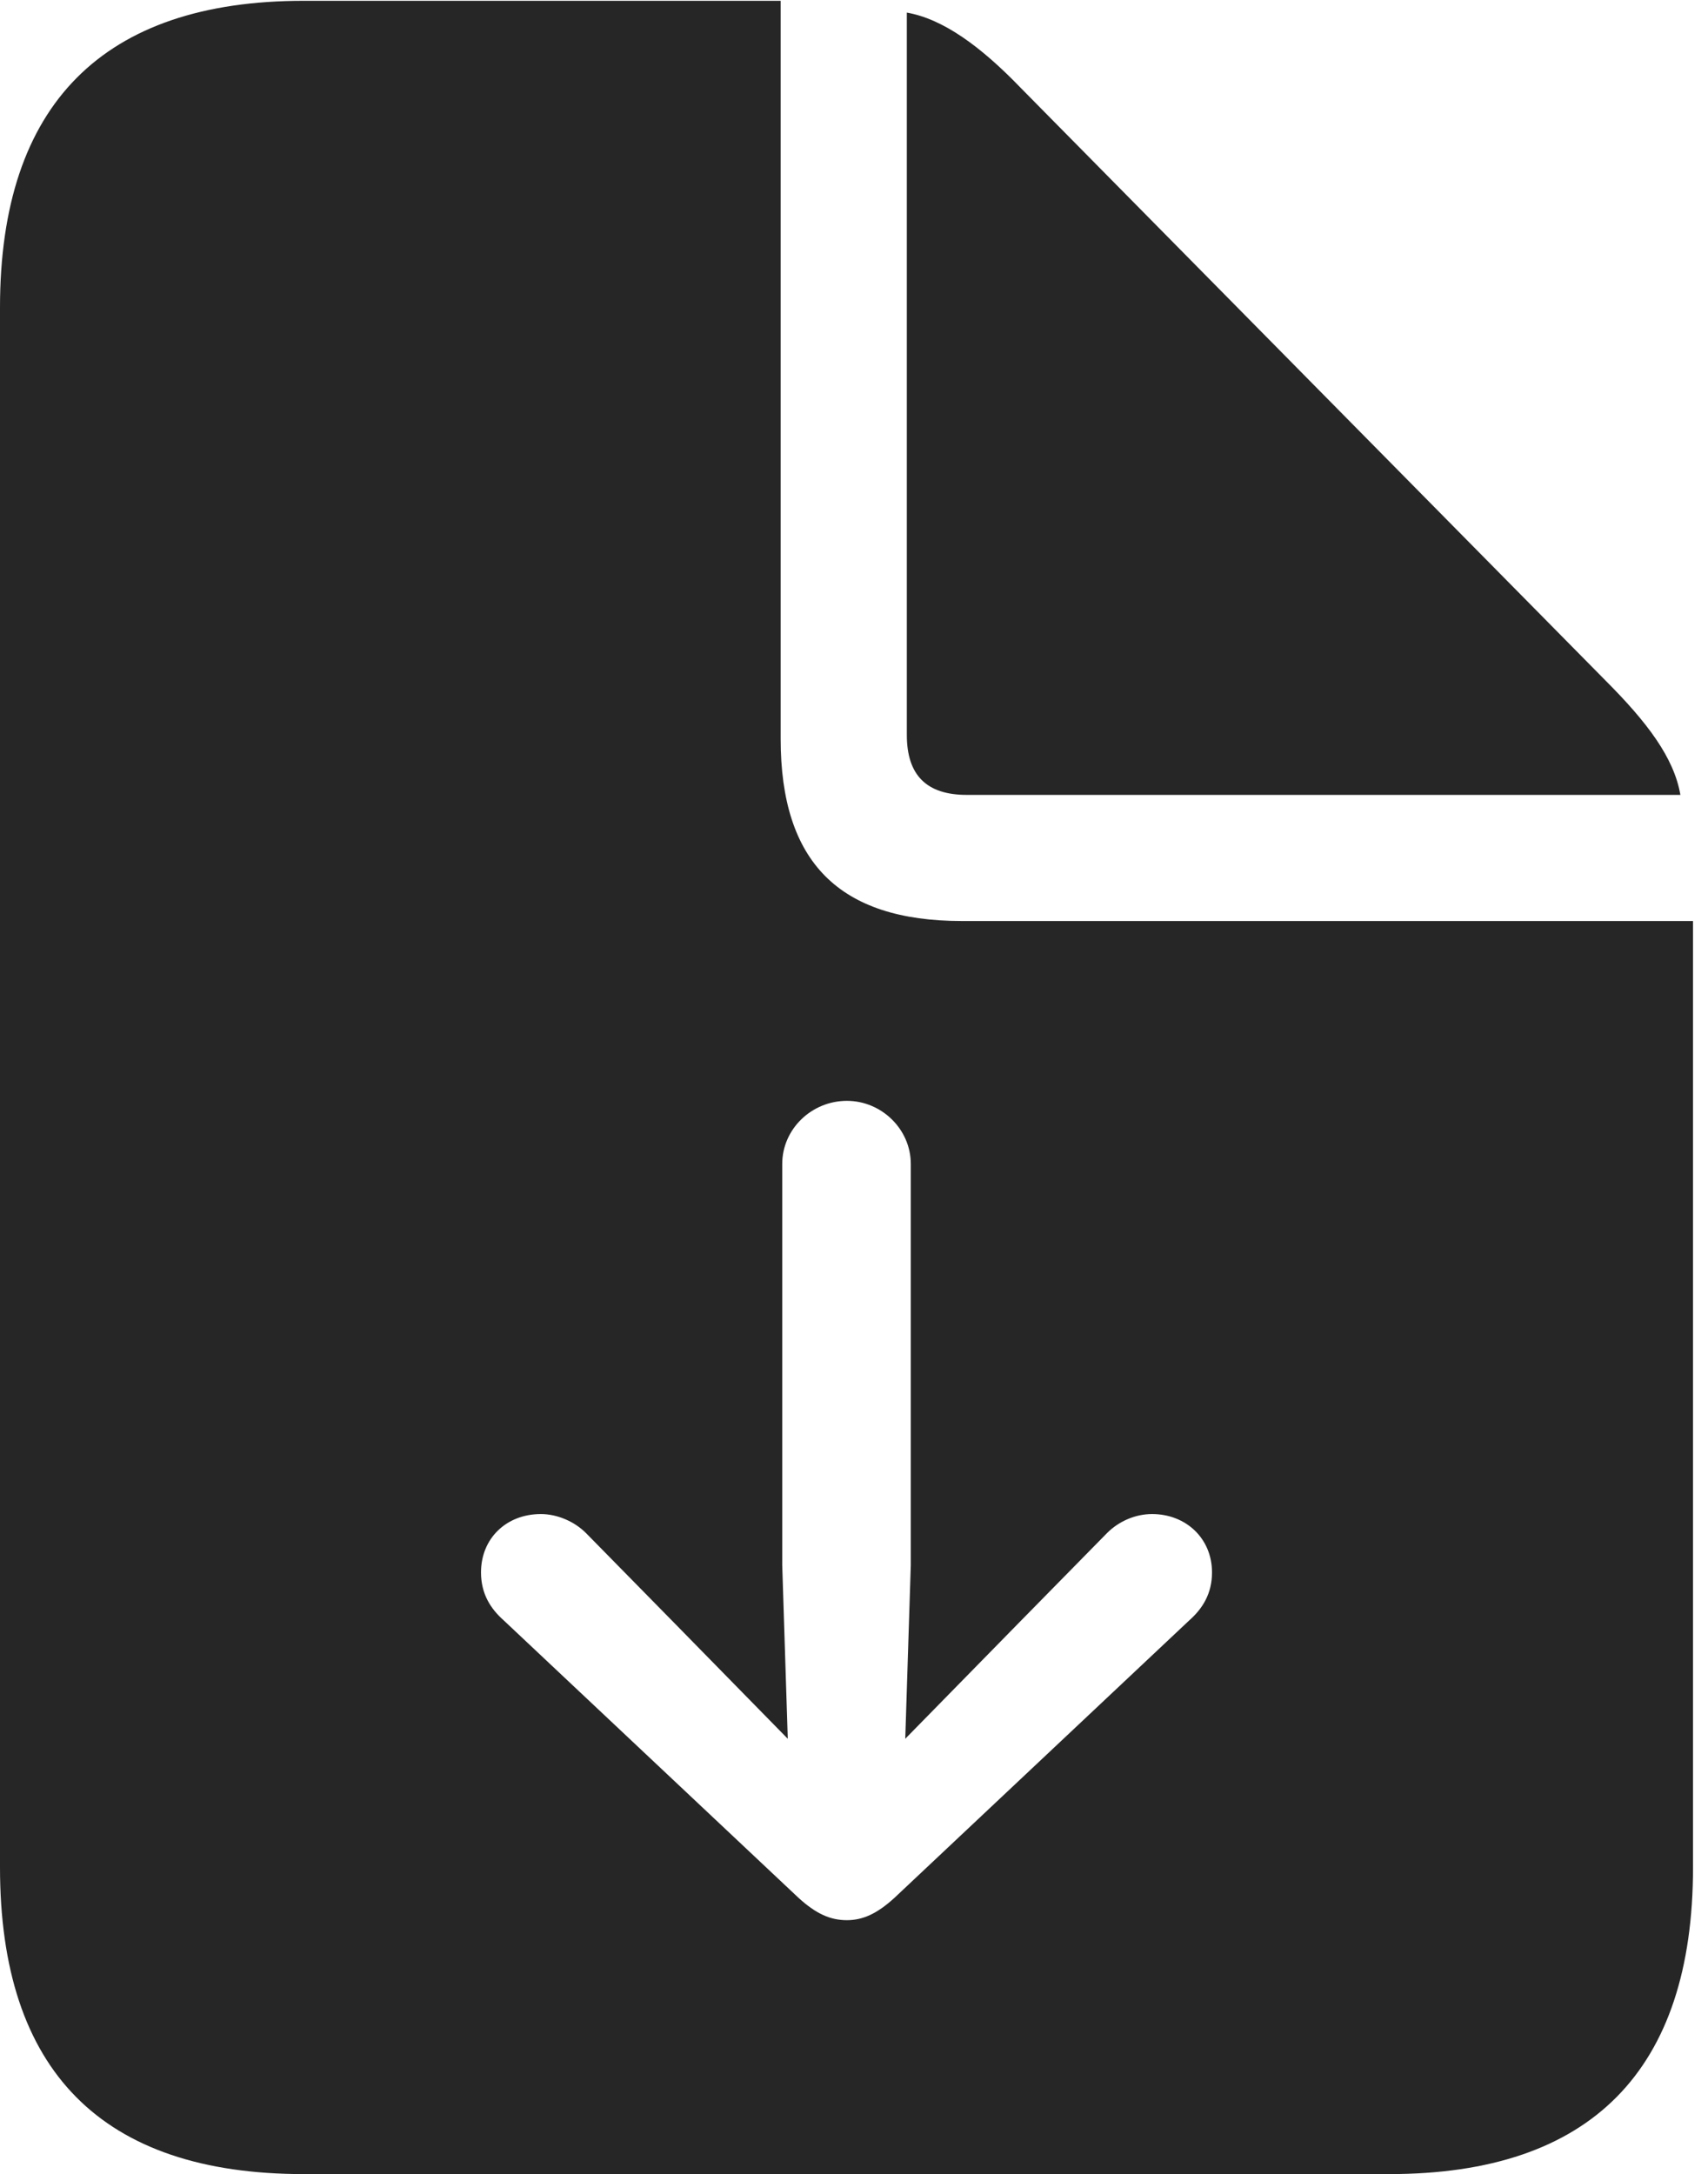 <?xml version="1.0" encoding="UTF-8"?>
<!--Generator: Apple Native CoreSVG 326-->
<!DOCTYPE svg
PUBLIC "-//W3C//DTD SVG 1.1//EN"
       "http://www.w3.org/Graphics/SVG/1.1/DTD/svg11.dtd">
<svg version="1.1" xmlns="http://www.w3.org/2000/svg" xmlns:xlink="http://www.w3.org/1999/xlink" viewBox="0 0 42.305 53.848">
 <g>
  <rect height="53.848" opacity="0" width="42.305" x="0" y="0"/>
  <path d="M19.336 18.301C19.336 21.348 20.781 22.812 23.828 22.812L41.934 22.812L41.934 46.25C41.934 51.27 39.414 53.848 34.414 53.848L7.52 53.848C2.52 53.848 0 51.289 0 46.25L0 7.617C0 2.578 2.559 0.02 7.52 0.02L19.336 0.02ZM19.375 28.828L19.375 38.77L19.512 43.066L16.68 40.176L14.512 37.969C14.219 37.676 13.789 37.5 13.398 37.5C12.539 37.5 11.914 38.105 11.914 38.945C11.914 39.473 12.148 39.844 12.48 40.137L19.785 47.012C20.215 47.402 20.566 47.559 20.977 47.559C21.367 47.559 21.719 47.402 22.148 47.012L29.453 40.137C29.785 39.844 30.02 39.473 30.02 38.945C30.02 38.105 29.375 37.5 28.535 37.5C28.125 37.5 27.715 37.676 27.422 37.969L25.254 40.176L22.422 43.066L22.559 38.77L22.559 28.828C22.559 27.969 21.836 27.266 20.977 27.266C20.098 27.266 19.375 27.969 19.375 28.828ZM25.293 2.188L39.766 16.855C40.801 17.891 41.465 18.77 41.621 19.688L23.945 19.688C22.949 19.688 22.461 19.199 22.461 18.203L22.461 0.312C23.359 0.469 24.297 1.152 25.293 2.188Z" fill="black" fill-opacity="0.85"/>
 </g>
</svg>
